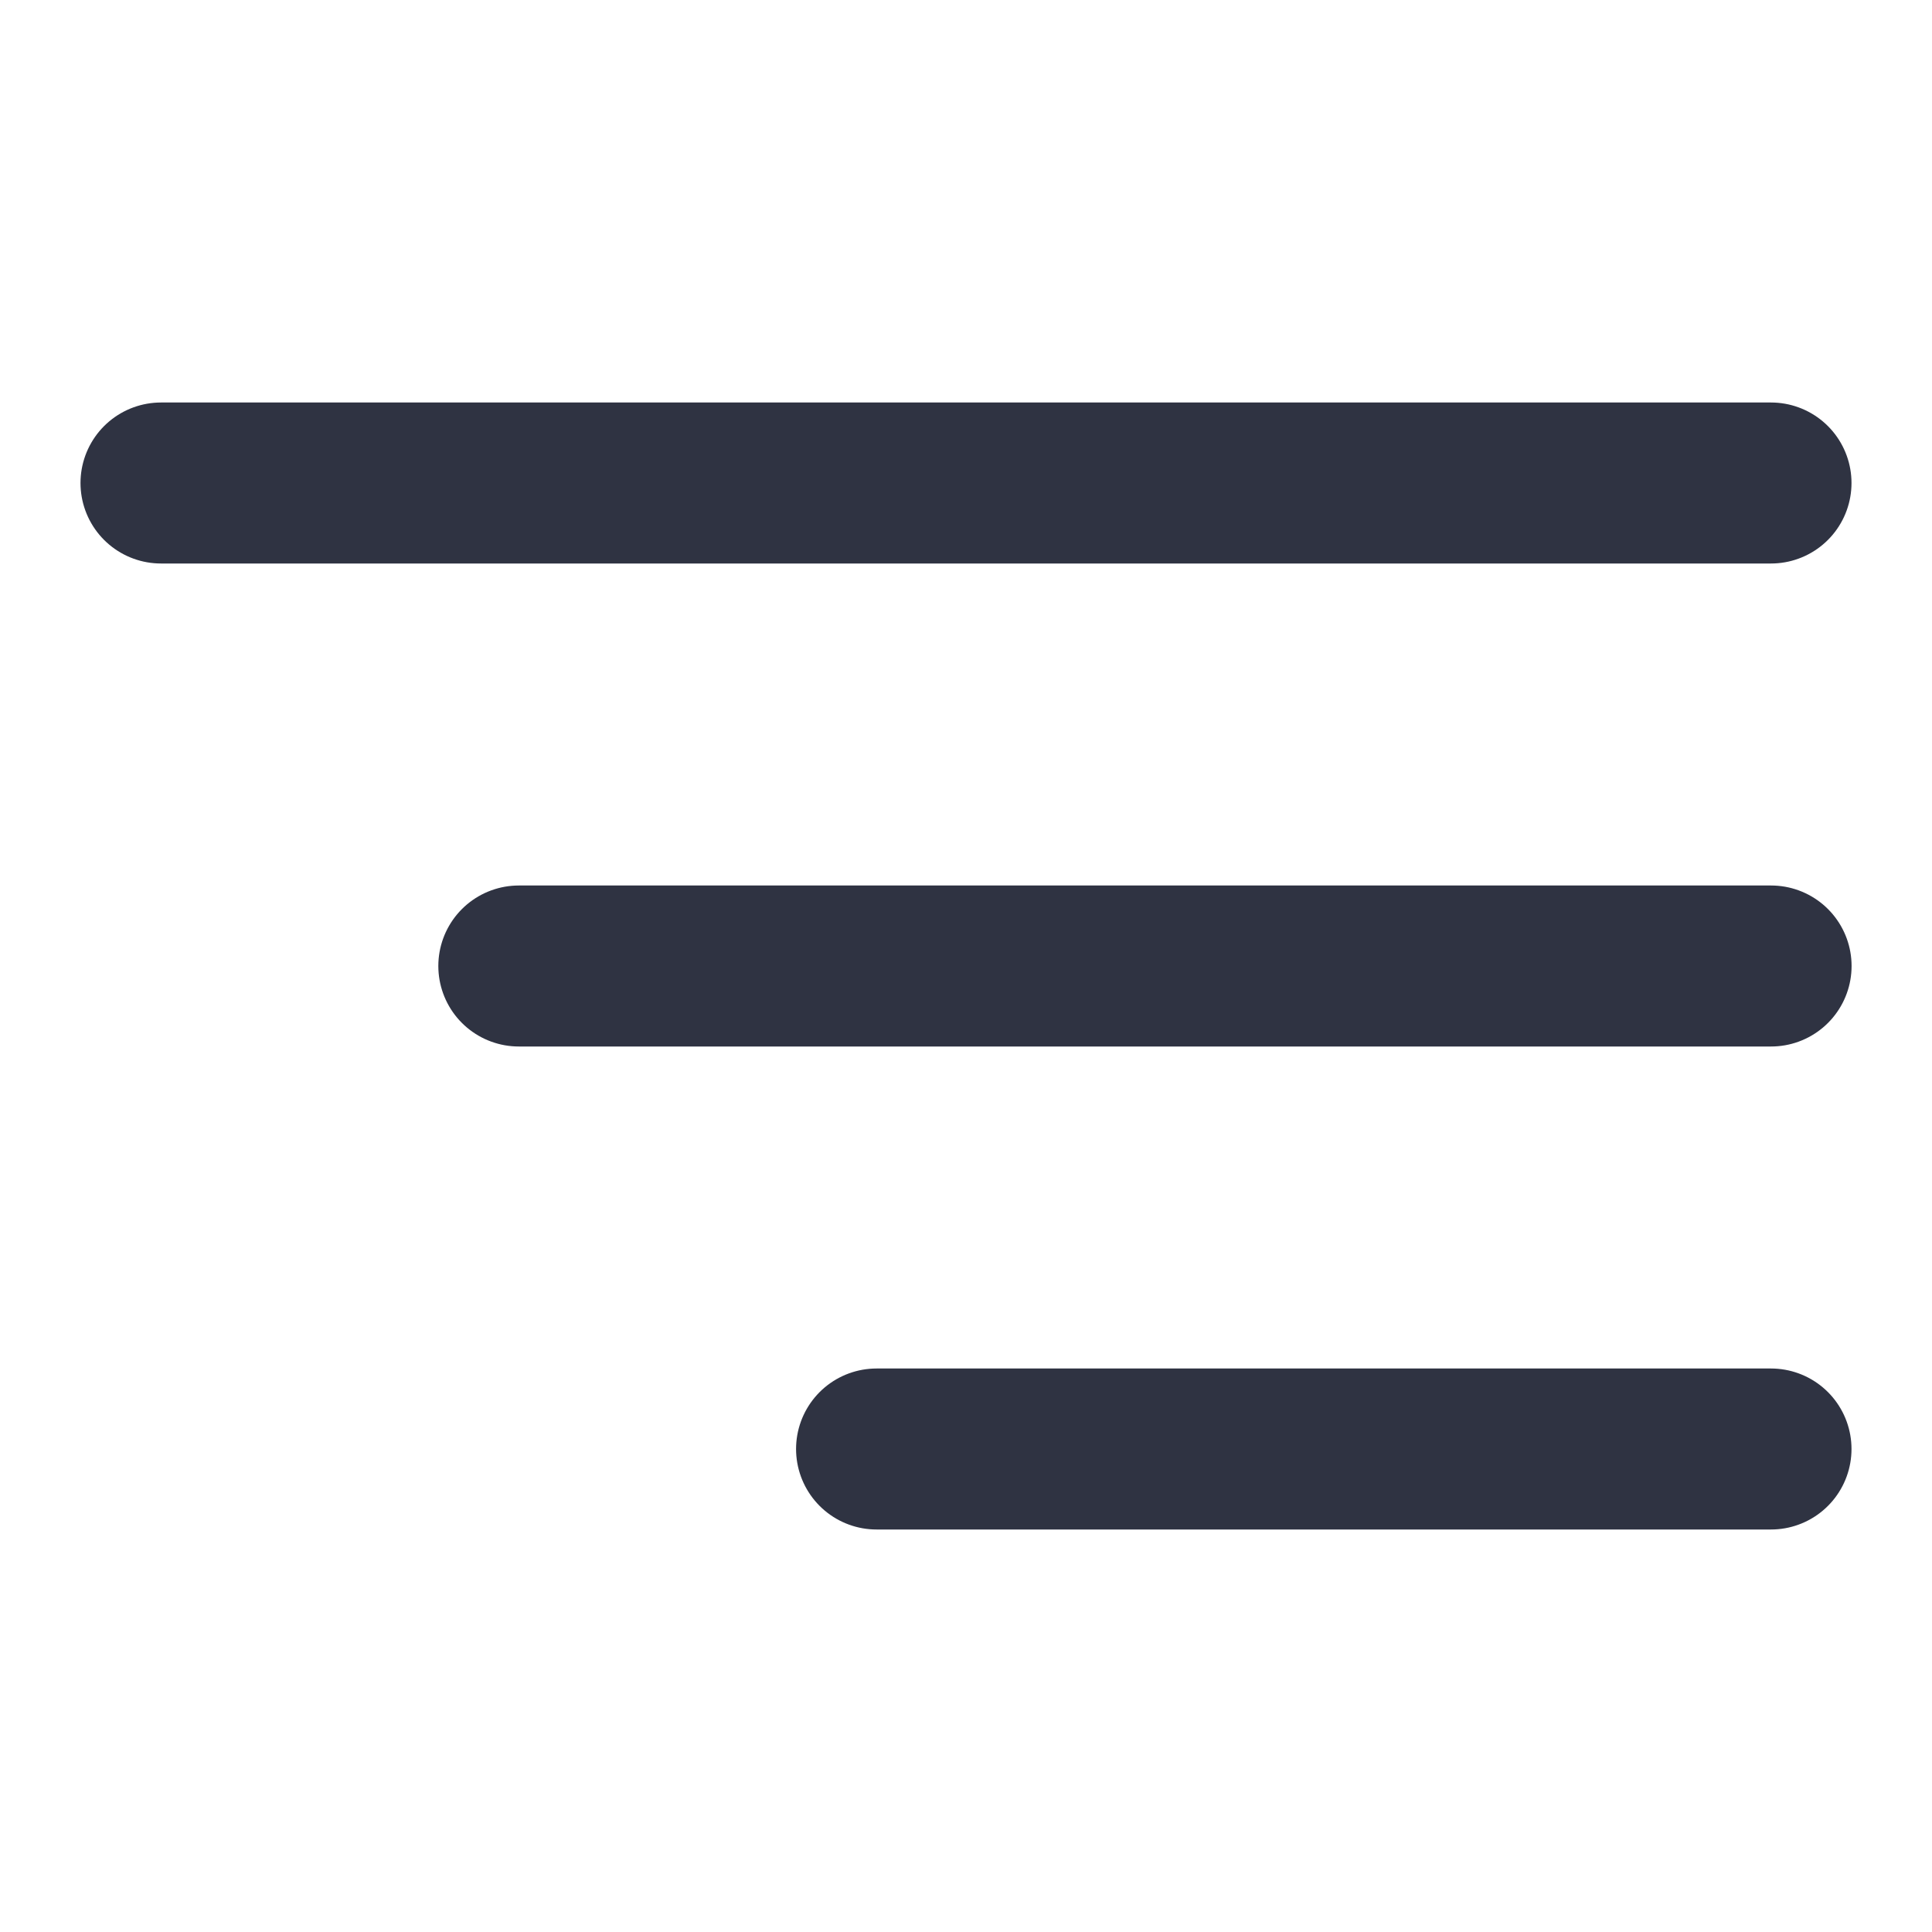 <svg width="24" height="24" viewBox="0 0 24 24" fill="none" xmlns="http://www.w3.org/2000/svg">
<path d="M2 6L22 6" stroke="#2F3342" stroke-width="2" stroke-linecap="round"/>
<path d="M6.445 12L22.001 12" stroke="#2F3342" stroke-width="2" stroke-linecap="round"/>
<path d="M10.889 18L22 18" stroke="#2F3342" stroke-width="2" stroke-linecap="round"/>
</svg>
